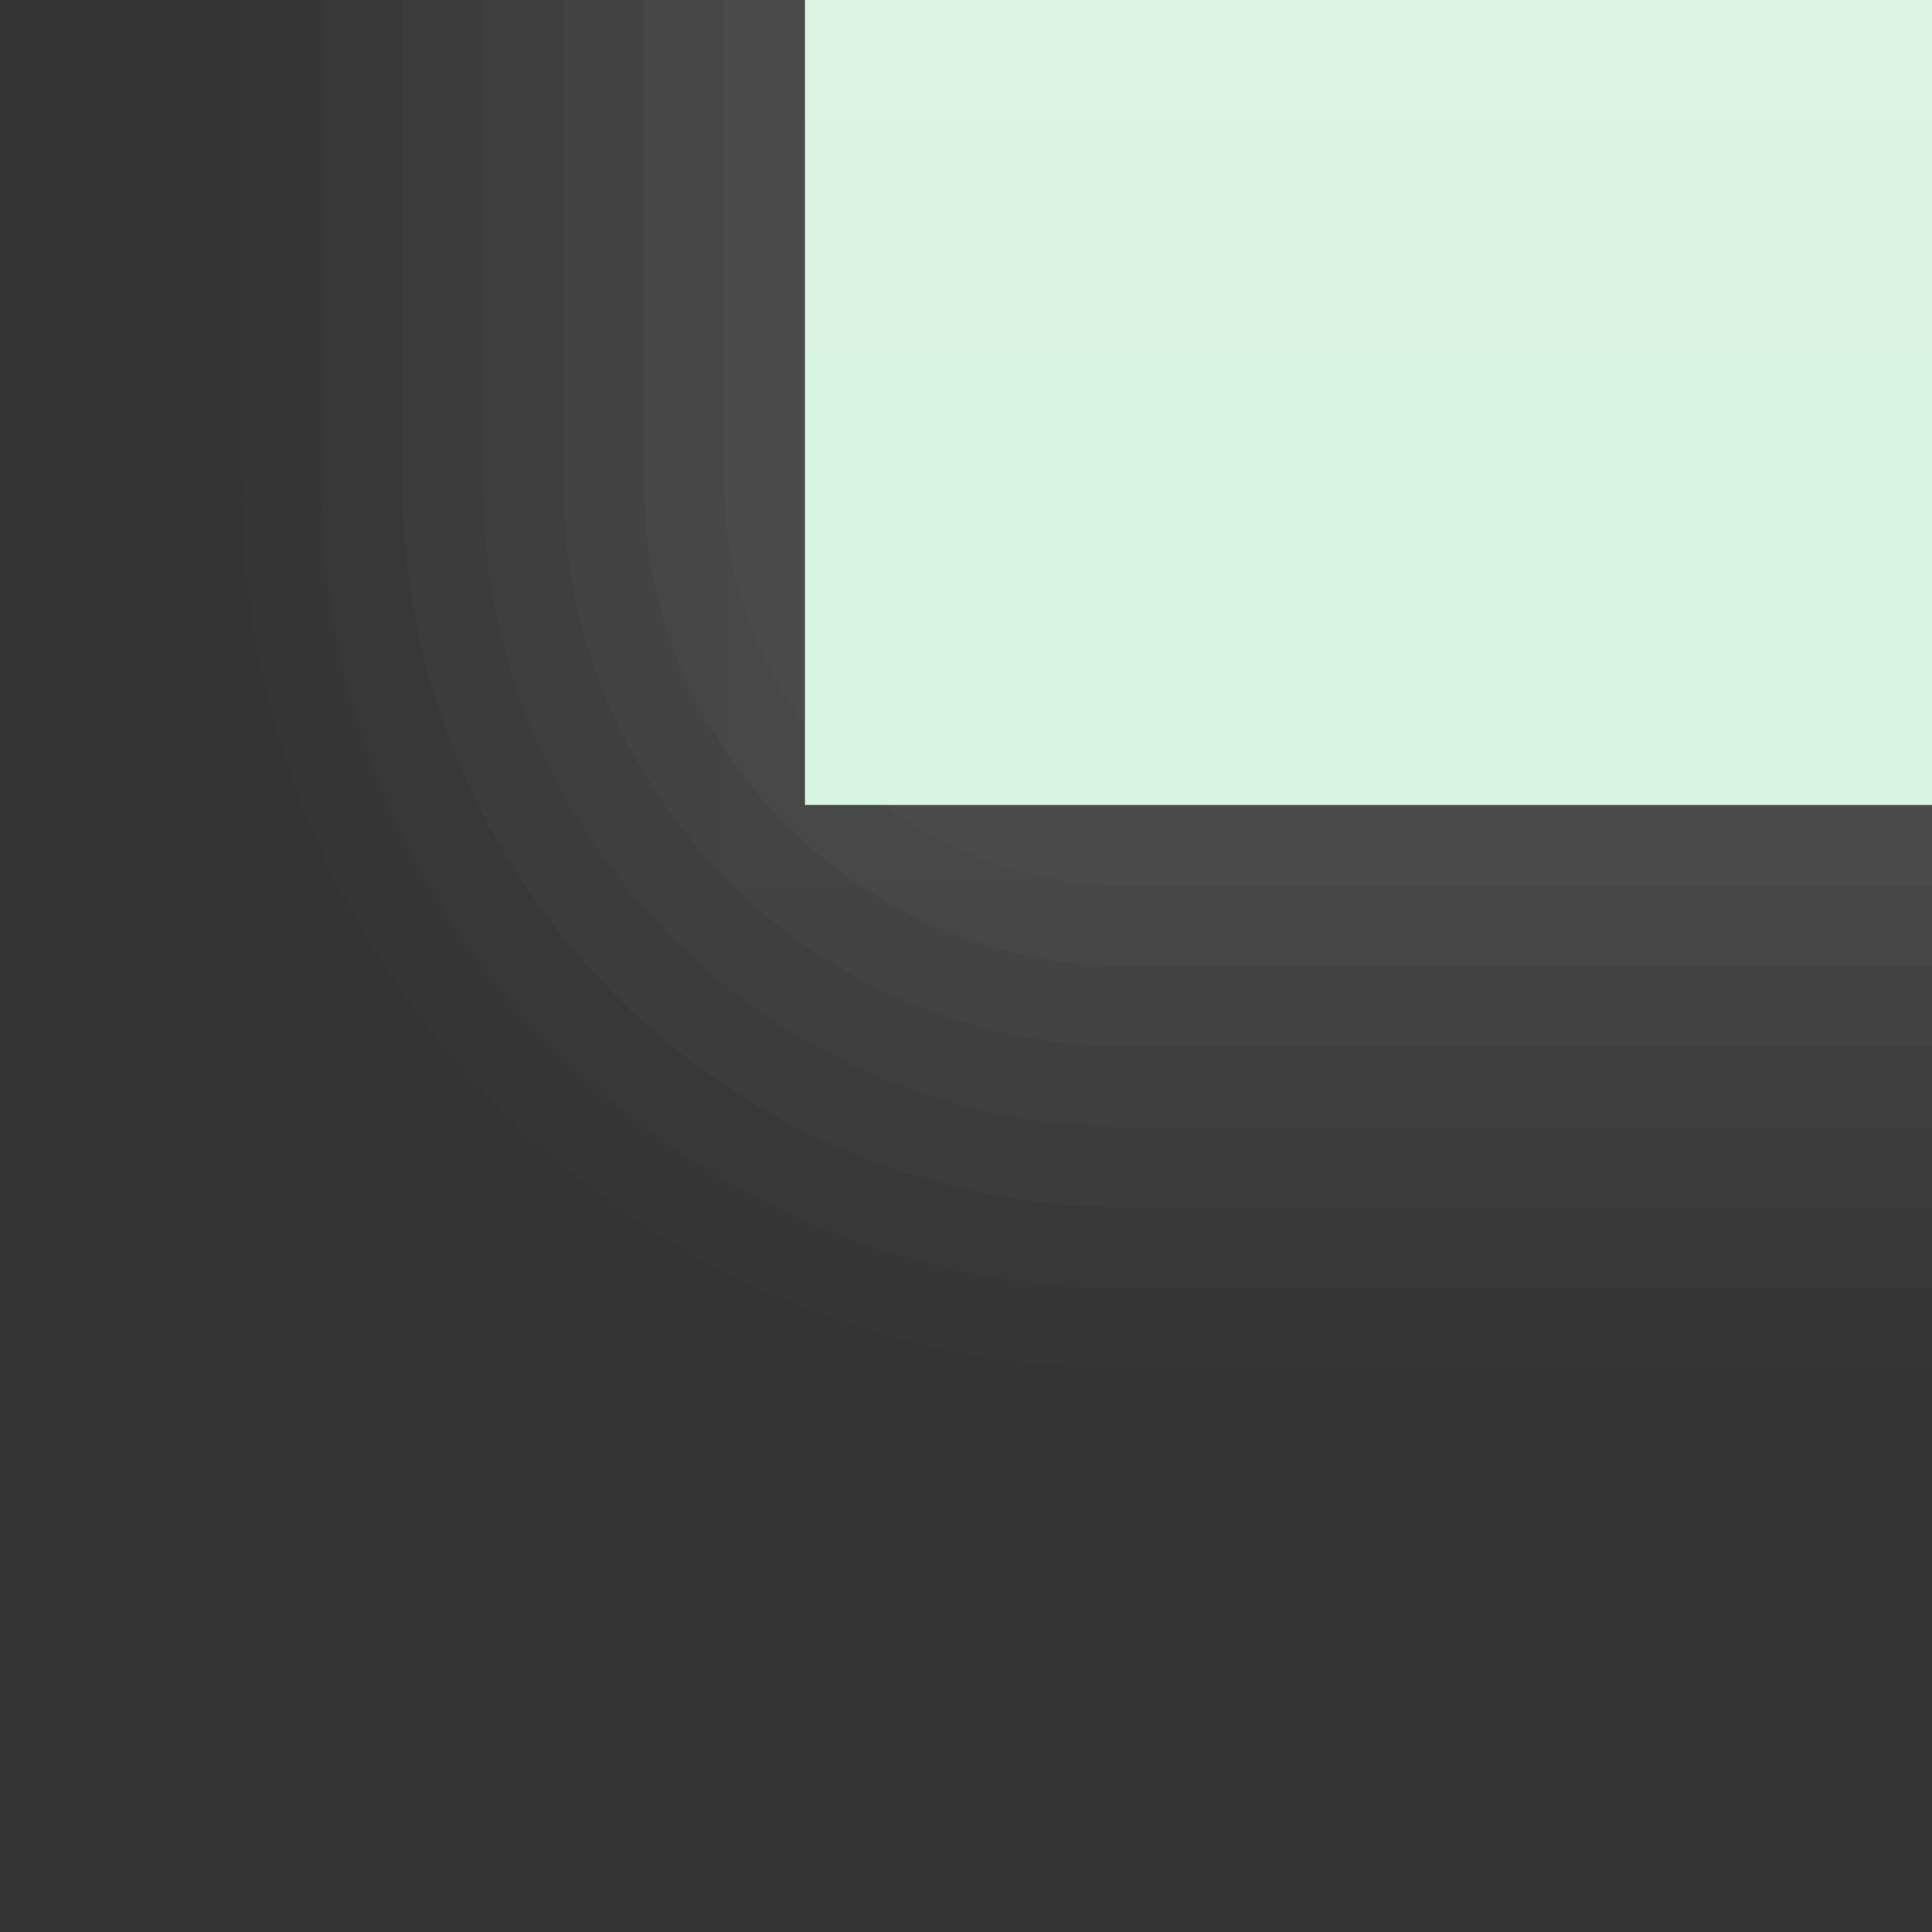 <?xml version="1.0" encoding="UTF-8"?>
<!DOCTYPE svg PUBLIC "-//W3C//DTD SVG 1.1 Tiny//EN" "http://www.w3.org/Graphics/SVG/1.1/DTD/svg11-tiny.dtd">
<svg width="24" height="24" viewBox="-0.5 -0.5 24 24">
<rect x="-0.5" y="-0.5" width="24" height="24" fill="#333333" stroke="none"/>
<path fill="#656B6B" fill-opacity="0.01" d="M23.5,17.5h-10c-6.617,0-12-5.383-12-12v-6h22V17.5z"/>
<path fill="#656B6B" fill-opacity="0.03" d="M23.5,16.5h-10c-6.064,0-11-4.935-11-11v-6h21V16.5z"/>
<path fill="#656B6B" fill-opacity="0.04" d="M23.5,15.5h-10c-5.514,0-10-4.485-10-10v-6h20V15.5z"/>
<path fill="#656B6B" fill-opacity="0.09" d="M23.5,14.5h-10c-4.963,0-9-4.037-9-9v-6h19V14.5z"/>
<path fill="#656B6B" fill-opacity="0.08" d="M23.5,13.5h-10c-4.411,0-8-3.588-8-8v-6h18V13.5z"/>
<path fill="#656B6B" fill-opacity="0.1" d="M23.5,12.5h-10c-3.859,0-7-3.142-7-7v-6h17V12.5z"/>
<path fill="#656B6B" fill-opacity="0.11" d="M23.5,11.5h-10c-3.309,0-6-2.69-6-6v-6h16V11.5z"/>
<path fill="#656B6B" fill-opacity="0.1" d="M23.5,10.5h-10c-2.762,0-5-2.237-5-5v-6h15V10.5z"/>
<rect x="8.5" y="-0.5" fill="#656B6B" fill-opacity="0.03" width="15" height="11"/>
<linearGradient id="_2" gradientUnits="userSpaceOnUse" x1="16.5" y1="5" x2="16.5" y2="-83.5">
<stop stop-color="#D9F4E0" offset="0"/>
<stop stop-color="#FFFFFF" offset="1"/>
</linearGradient>
<rect x="9.5" y="-0.5" fill="url(#_2)" width="14" height="10"/>
</svg>